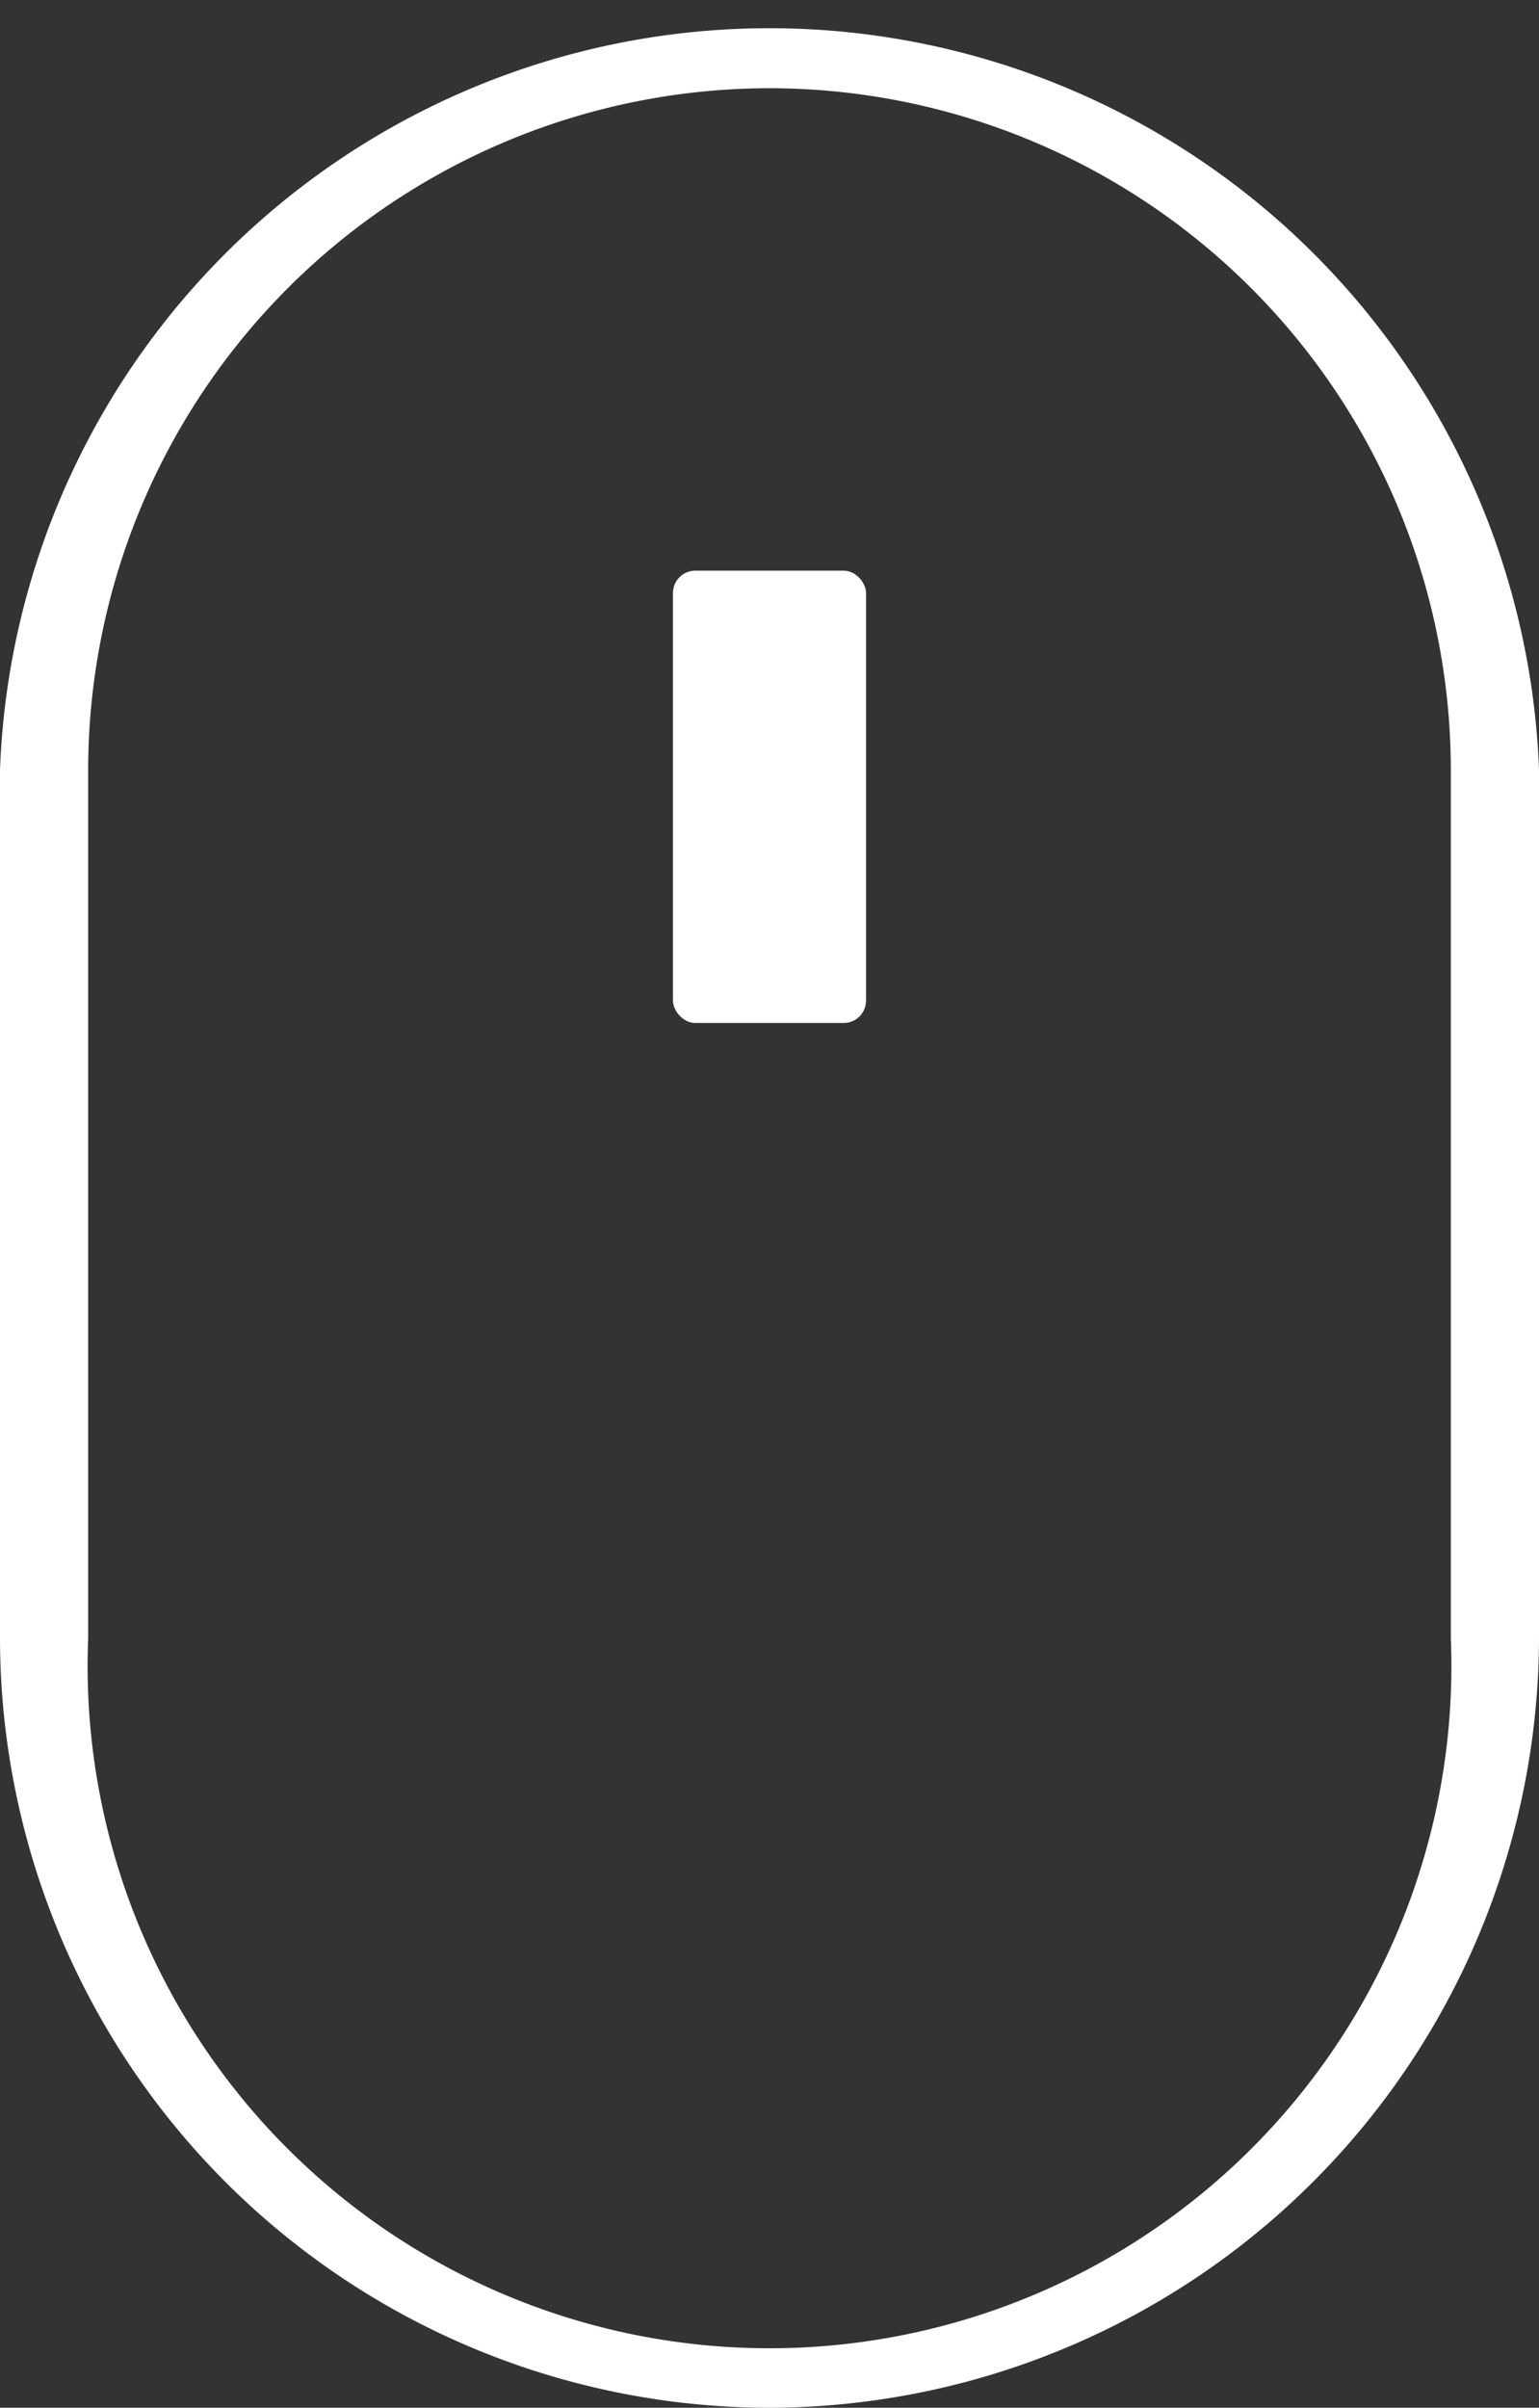 <?xml version="1.0" encoding="utf-8"?><svg xmlns="http://www.w3.org/2000/svg" viewBox="0 0 13.79 21.56"><rect x="0" y="0" width="13.79" height="21.56" fill="#333333" stroke="none"/><defs><style>.cls-1{fill:#fff;}</style></defs><title>Artboard 52</title><g id="Layer_2" data-name="Layer 2"><path class="cls-1" d="M6.89,21.56A6.9,6.9,0,0,1,0,14.67V6.89a6.9,6.9,0,0,1,13.79,0v7.78A6.91,6.91,0,0,1,6.89,21.56ZM6.89.79a6.11,6.11,0,0,0-6.1,6.1v7.78a6.11,6.11,0,1,0,12.21,0V6.89A6.11,6.11,0,0,0,6.89.79Z"/><rect class="cls-1" x="6.03" y="5.11" width="1.73" height="4.05" rx="0.2"/></g></svg>